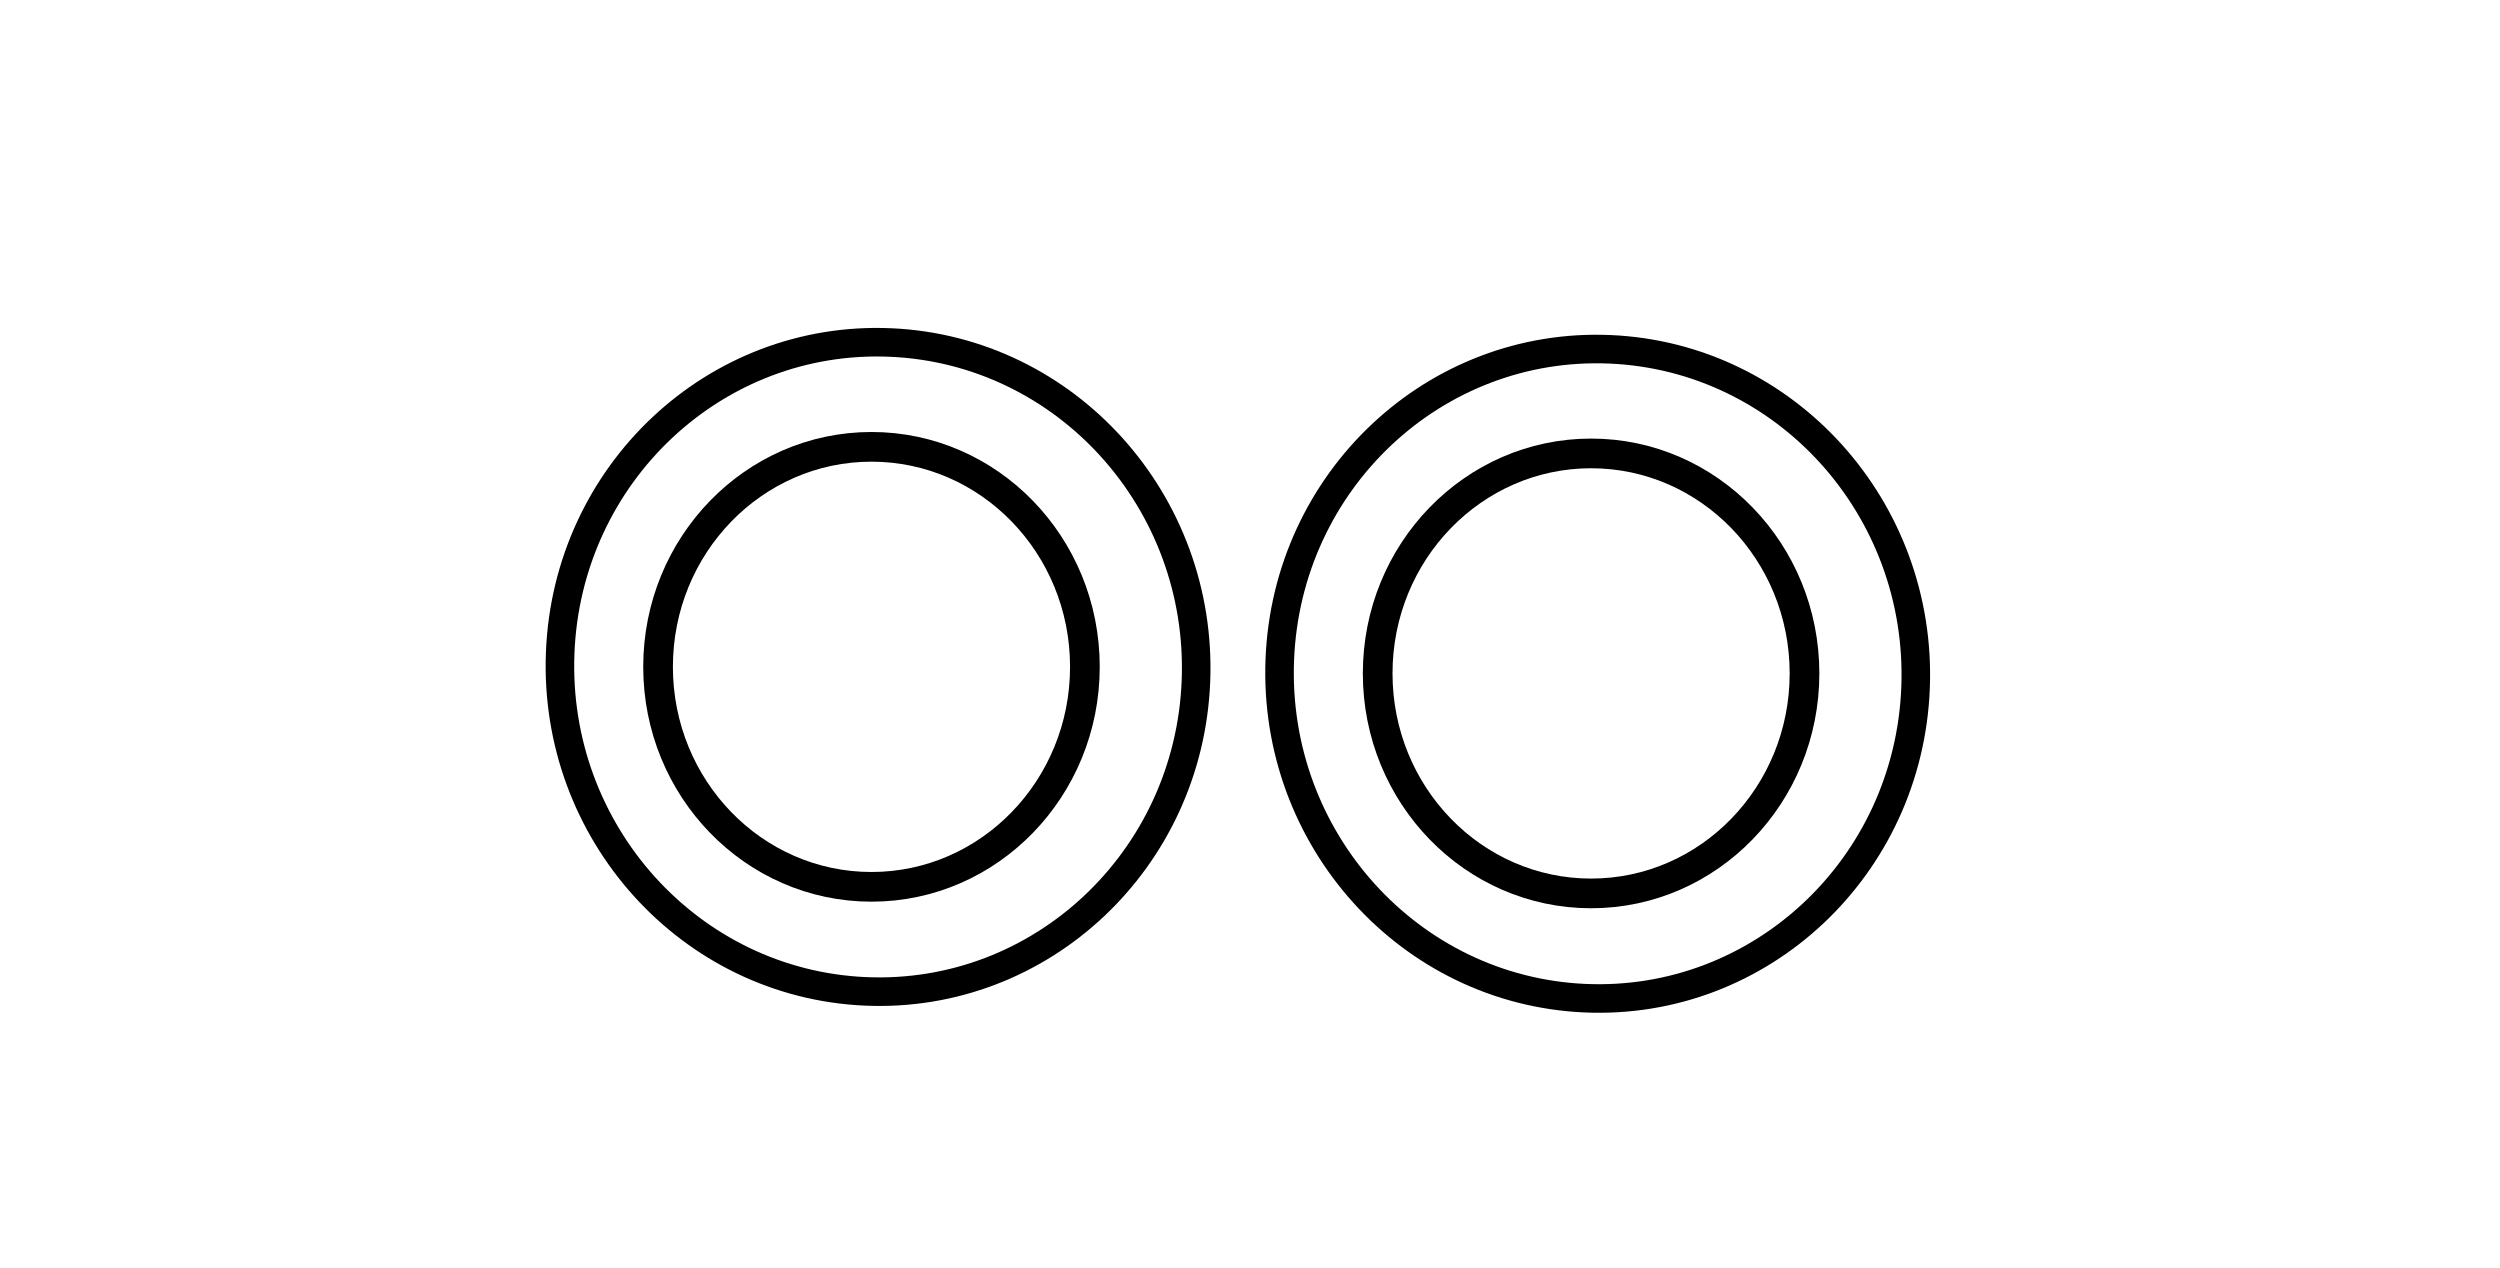 <svg xmlns="http://www.w3.org/2000/svg" width="71mm" height="36mm" viewBox="0 0 71 36"><path d="M52.875 75h18v17.625h-18z" style="fill:none;stroke-width:.265"/><ellipse cx="24.75" cy="18.938" fill="none" rx="6.061" ry="6.248" style="fill:#000;fill-opacity:0;stroke:#000;stroke-width:.843"/><ellipse cx="25.658" cy="17.83" fill="none" rx="9.037" ry="9.223" style="fill:#000;fill-opacity:0;stroke:#000;stroke-width:.811;stroke-dasharray:none" transform="matrix(.999 .044 -.039 .999 0 0)"/><ellipse cx="45.187" cy="19.125" fill="none" rx="6.061" ry="6.248" style="fill:#000;fill-opacity:0;stroke:#000;stroke-width:.843"/><ellipse cx="46.088" cy="17.124" fill="none" rx="9.037" ry="9.223" style="fill:#000;fill-opacity:0;stroke:#000;stroke-width:.811;stroke-dasharray:none" transform="matrix(.999 .044 -.039 .999 0 0)"/></svg>